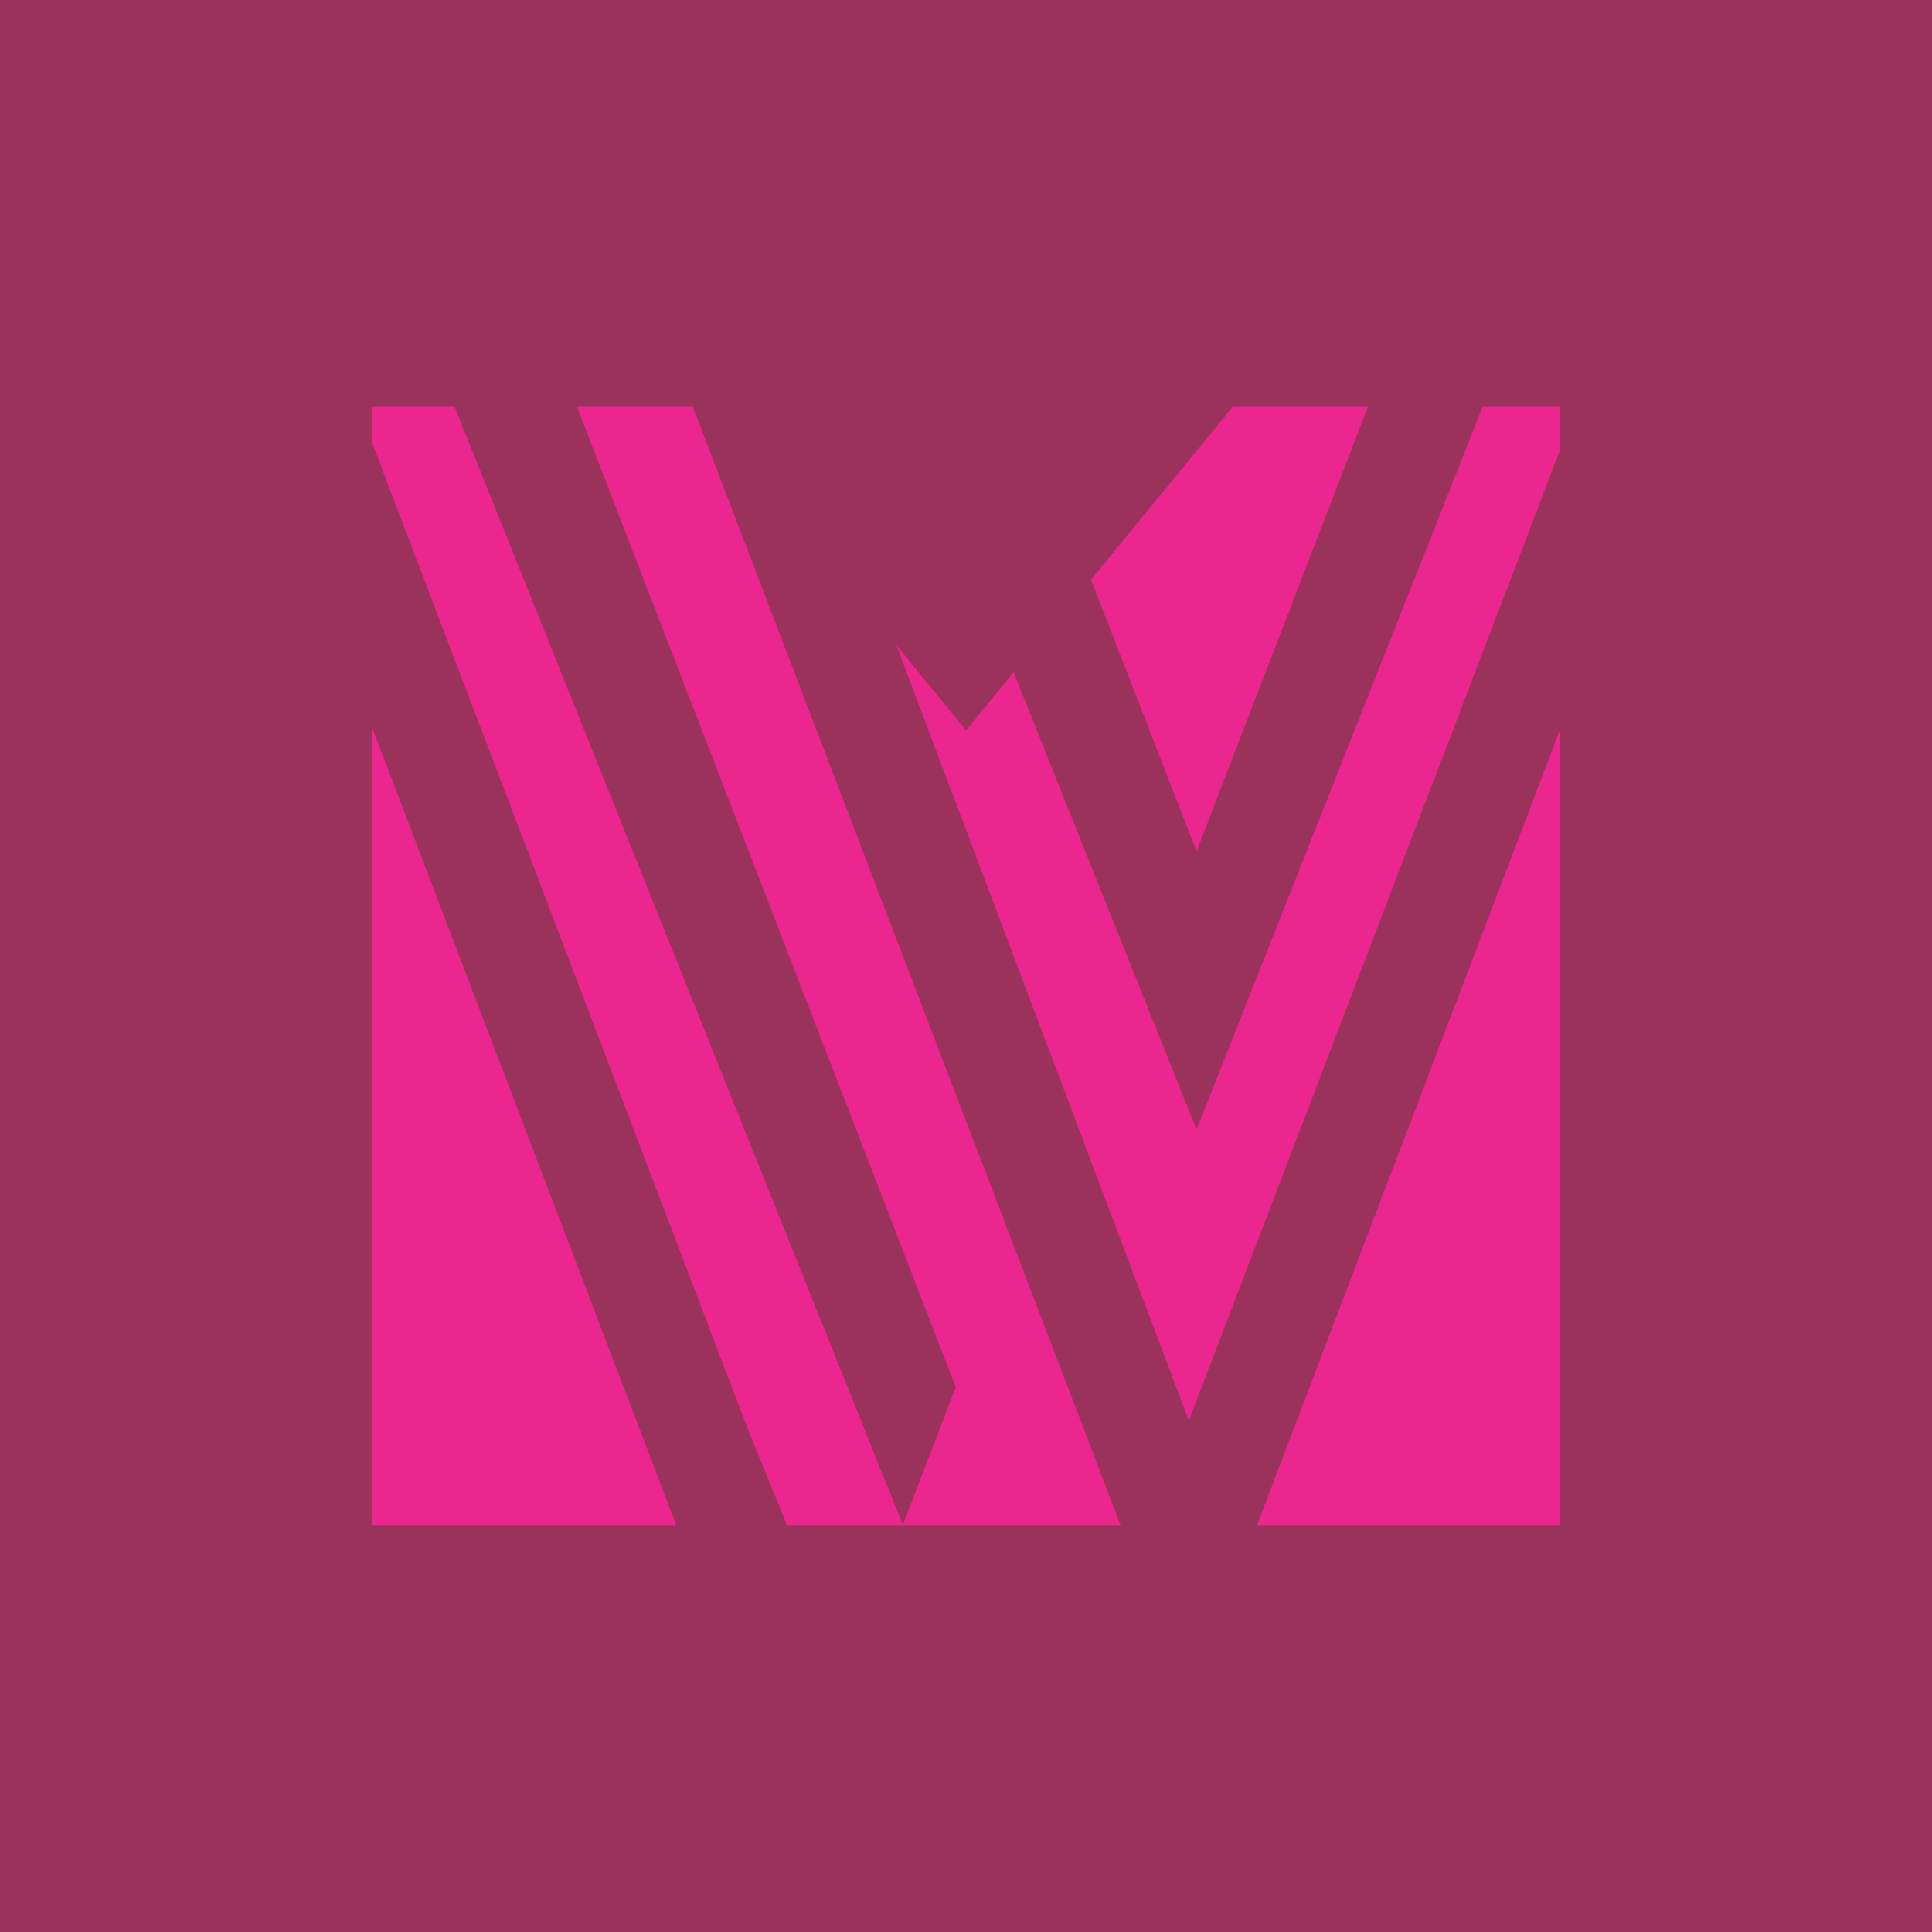 <svg clip-rule="evenodd" fill-rule="evenodd" height="2500" image-rendering="optimizeQuality" shape-rendering="geometricPrecision" text-rendering="geometricPrecision" width="2500" xmlns="http://www.w3.org/2000/svg" viewBox="0 0 1500 1500"><path d="M0 0h1500v1500H0z" fill="#9a325c"/><path d="M289 565v619h236zm558-115l82 211 133-345H957zm-151 51l227 602 288-753v-34h-60L929 877 787 522l-37 45zm46 576l-41 107-348-868h-64v28l291 764 31 76h600V567l-235 617H870L538 316h-90z" fill="#ec268f"/></svg>